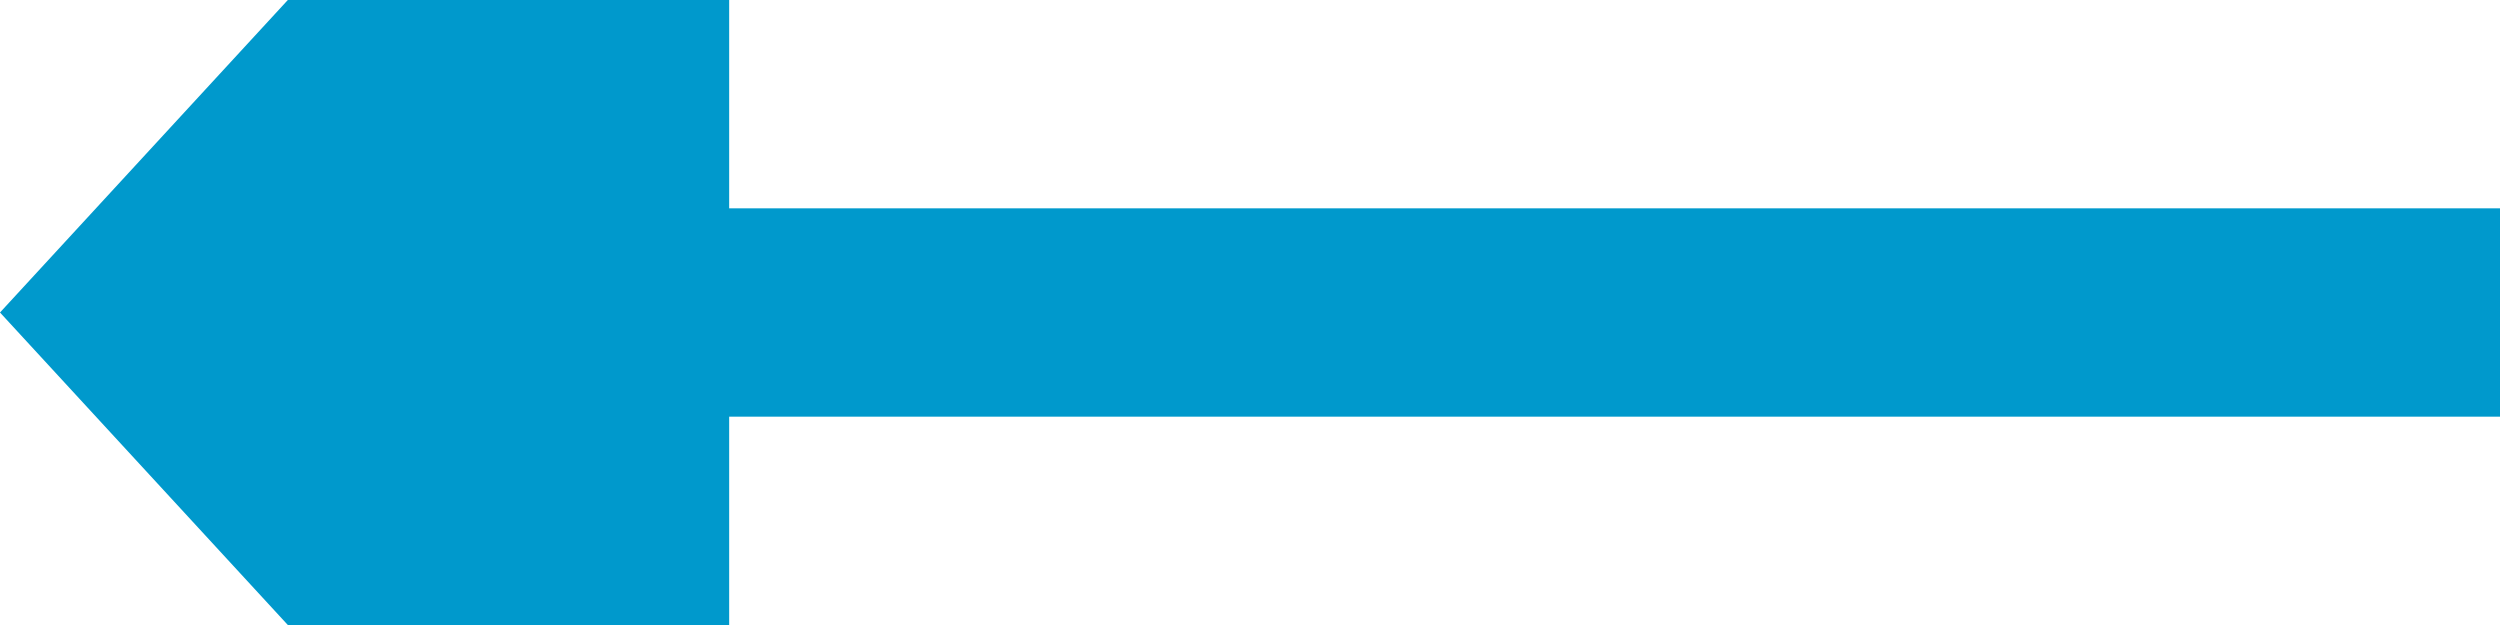﻿<?xml version="1.0" encoding="utf-8"?>
<svg version="1.1" xmlns:xlink="http://www.w3.org/1999/xlink" width="24px" height="6px" viewBox="1254 122  24 6" xmlns="http://www.w3.org/2000/svg">
  <g transform="matrix(-1 0 0 -1 2532 250 )">
    <path d="M 1254 125  L 1272 125  " stroke-width="2" stroke="#0099cc" fill="none" />
    <path d="M 1271 132.6  L 1278 125  L 1271 117.4  L 1271 132.6  Z " fill-rule="nonzero" fill="#0099cc" stroke="none" />
  </g>
</svg>